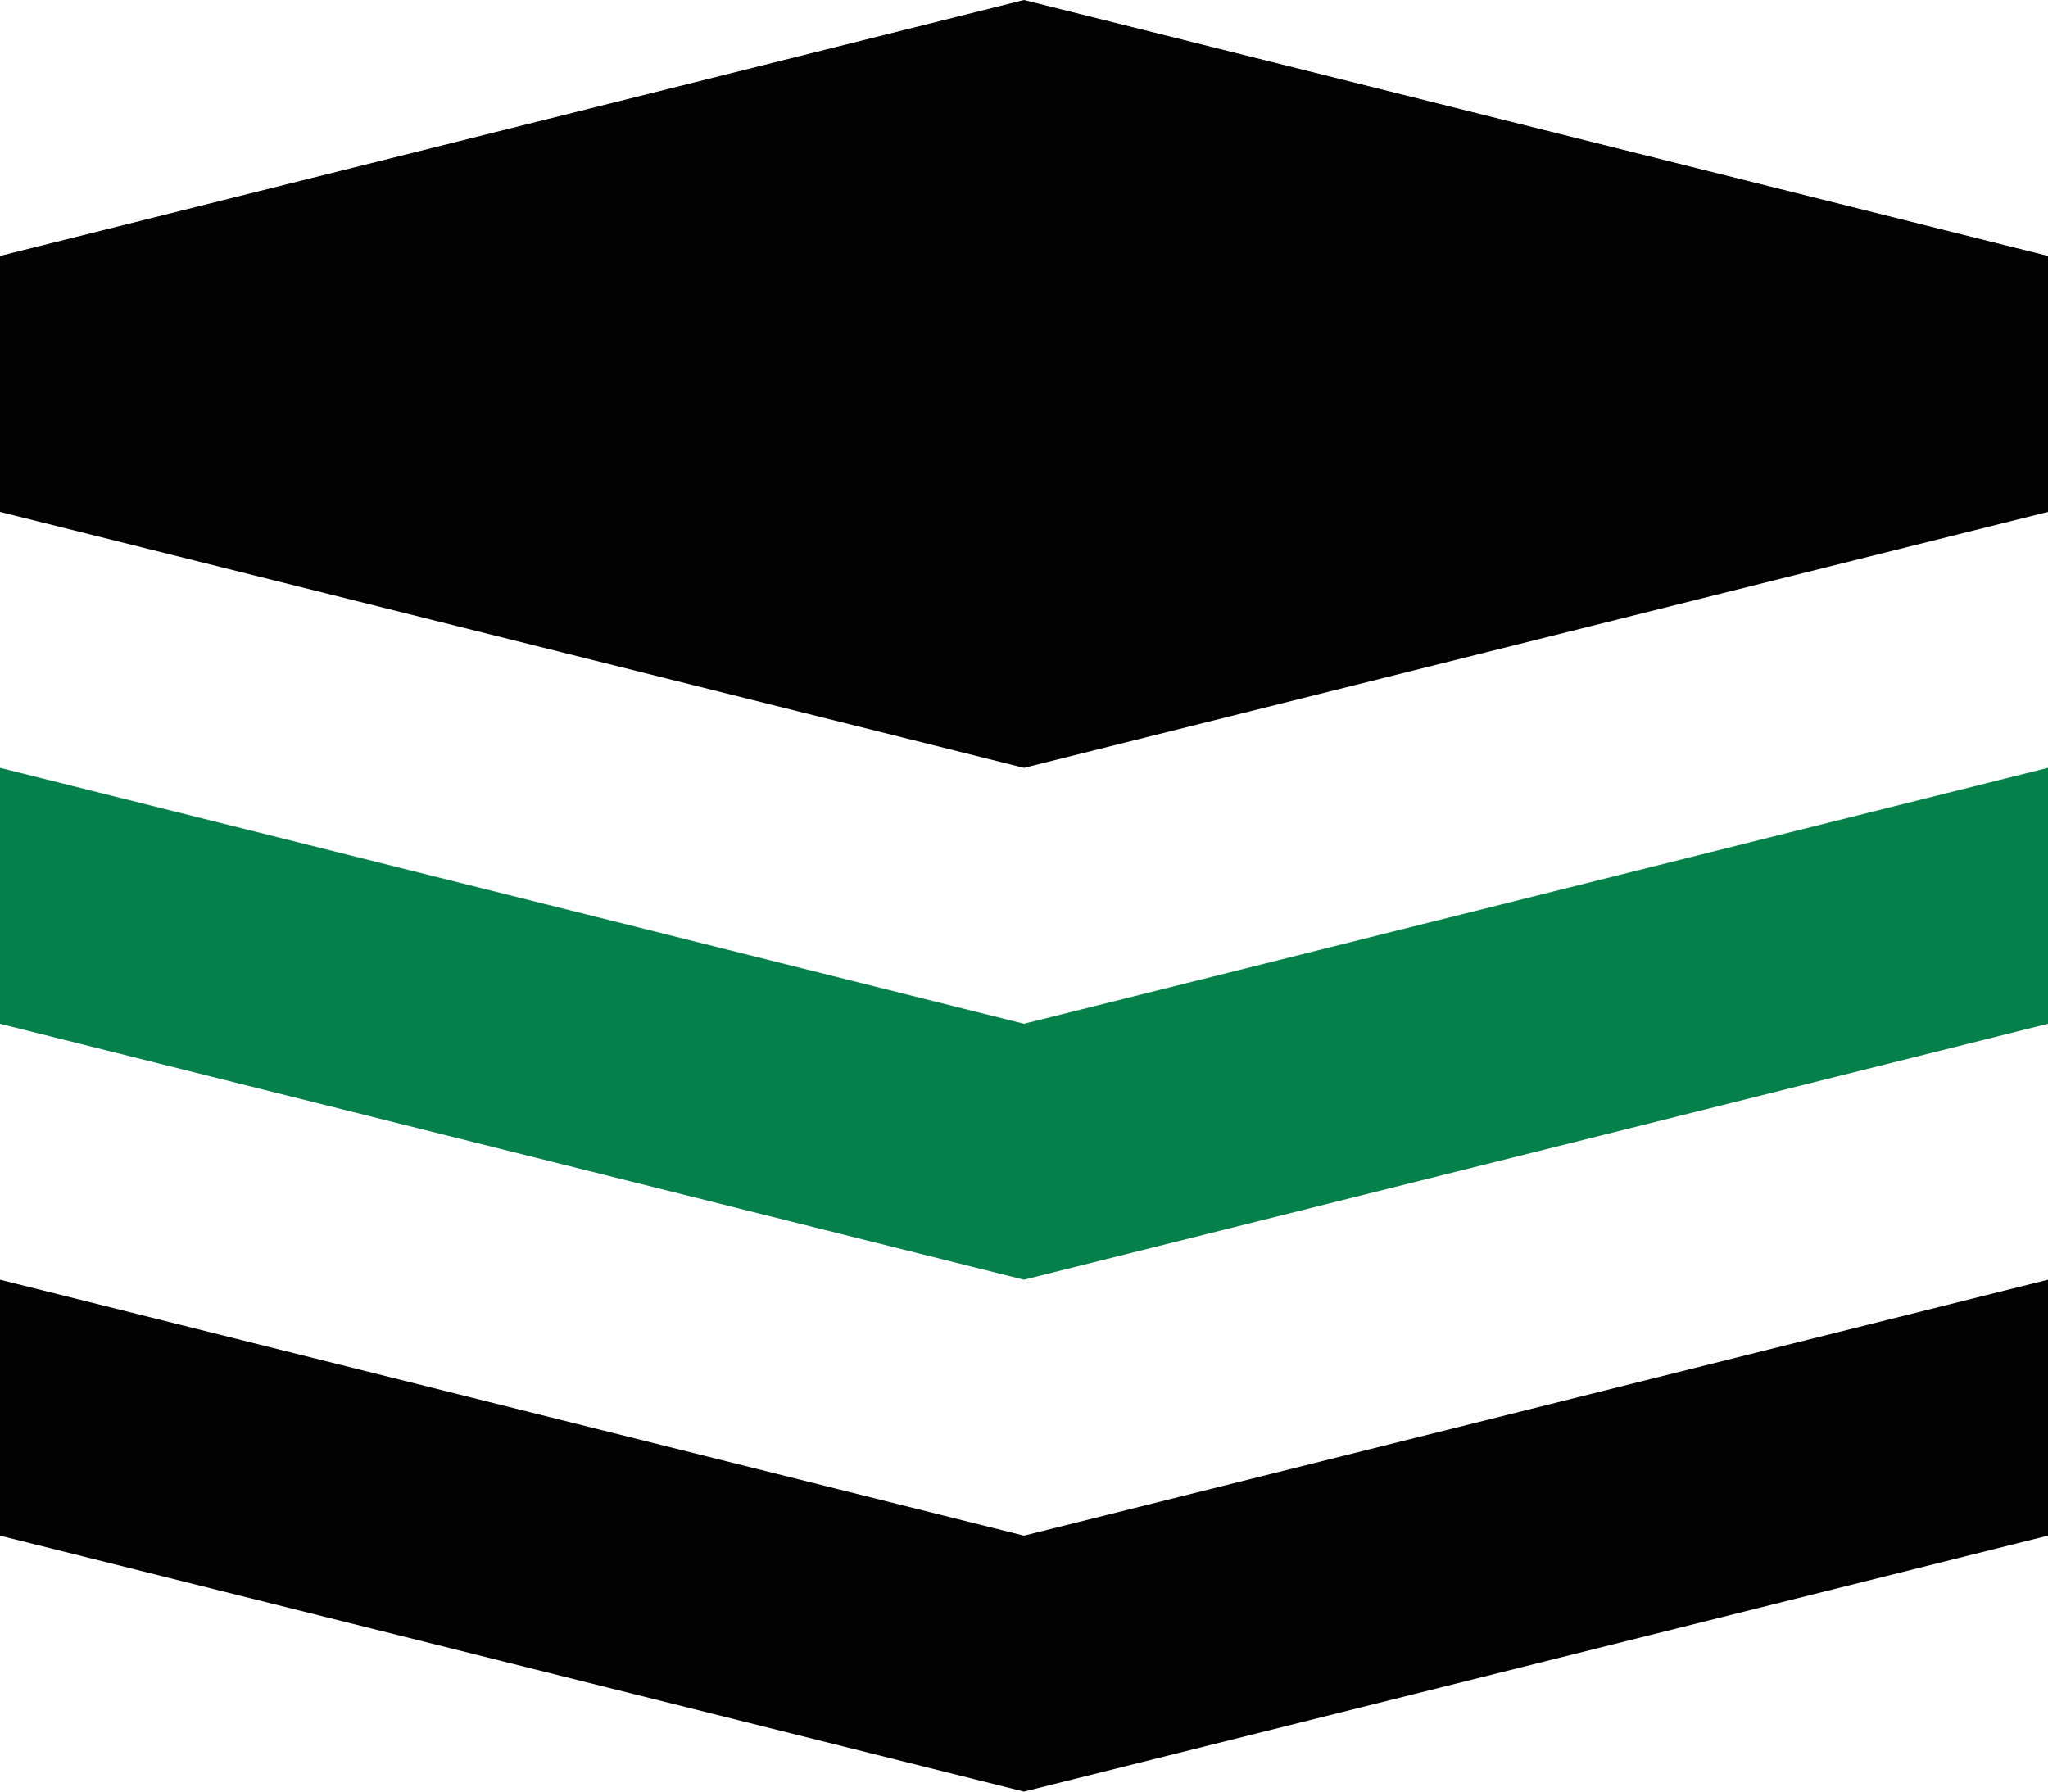 <svg xmlns="http://www.w3.org/2000/svg" xmlns:xlink="http://www.w3.org/1999/xlink" version="1.1" id="Layer_1" x="0px" y="0px" width="100px" height="87.5px" viewBox="0 0 100 87.5" style="enable-background:new 0 0 100 87.5;" xml:space="preserve">
<polygon style="fill:#048149;" points="0,37.5 50,50 100,37.5 100,50 50,62.5 0,50 "/>
<polygon style="fill:#010101;" points="0,62.5 50,75 100,62.5 100,75 50,87.5 0,75 "/>
<polygon style="fill:#010101;" points="0,12.5 50,0 100,12.5 100,25 50,37.5 0,25 "/>
</svg>
